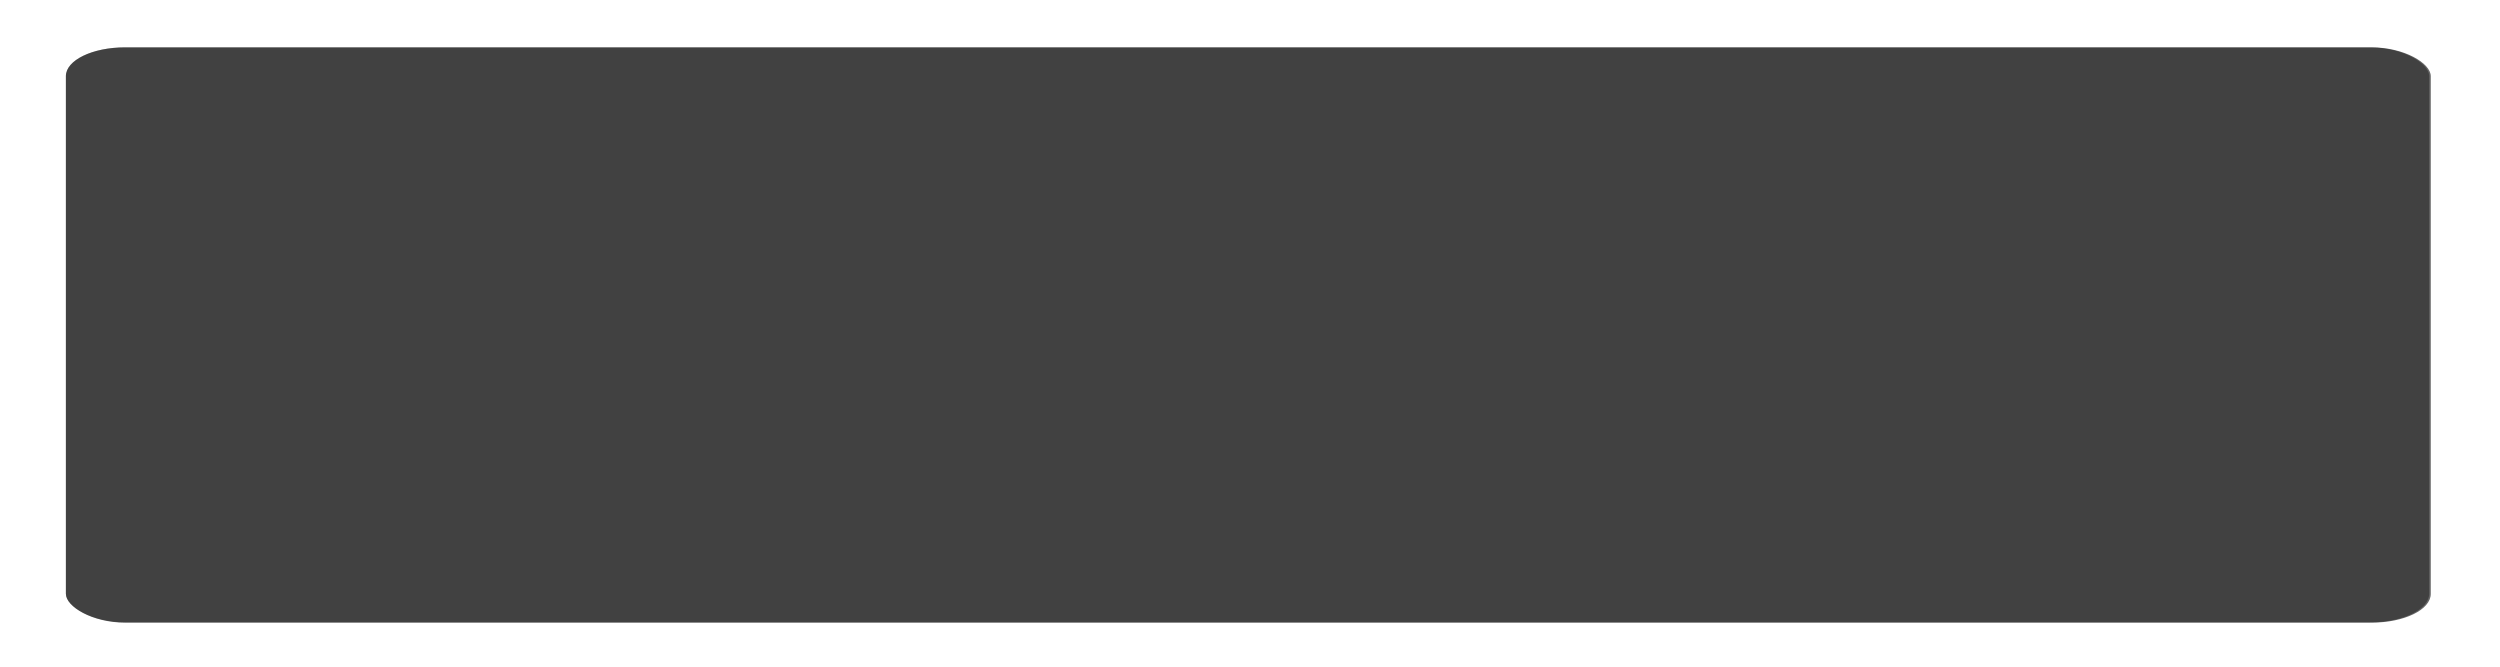 <?xml version="1.0" encoding="UTF-8" standalone="no"?>
<!-- Created with Inkscape (http://www.inkscape.org/) -->

<svg
   xmlns:dc="http://purl.org/dc/elements/1.1/"
   xmlns:cc="http://creativecommons.org/ns#"
   xmlns:rdf="http://www.w3.org/1999/02/22-rdf-syntax-ns#"
   xmlns:svg="http://www.w3.org/2000/svg"
   xmlns="http://www.w3.org/2000/svg"
   xmlns:sodipodi="http://sodipodi.sourceforge.net/DTD/sodipodi-0.dtd"
   xmlns:inkscape="http://www.inkscape.org/namespaces/inkscape"
   width="300"
   height="80"
   id="svg4136"
   version="1.1"
   inkscape:version="0.48.0 r9654"
   sodipodi:docname="notify2.svg">
  <defs
     id="defs4138">
    <inkscape:perspective
       sodipodi:type="inkscape:persp3d"
       inkscape:vp_x="0 : 110 : 1"
       inkscape:vp_y="0 : 1000 : 0"
       inkscape:vp_z="420 : 110 : 1"
       inkscape:persp3d-origin="210 : 73.333333 : 1"
       id="perspective6529" />
    <filter
       inkscape:collect="always"
       id="filter4974"
       color-interpolation-filters="sRGB">
      <feGaussianBlur
         inkscape:collect="always"
         stdDeviation="3"
         id="feGaussianBlur4976" />
    </filter>
  </defs>
  <sodipodi:namedview
     id="base"
     pagecolor="#ffffff"
     bordercolor="#666666"
     borderopacity="1.0"
     inkscape:pageopacity="0.0"
     inkscape:pageshadow="2"
     inkscape:zoom="1"
     inkscape:cx="209.01217"
     inkscape:cy="20.039713"
     inkscape:document-units="px"
     inkscape:current-layer="layer1"
     showgrid="false"
     inkscape:window-width="1280"
     inkscape:window-height="727"
     inkscape:window-x="0"
     inkscape:window-y="24"
     inkscape:window-maximized="1"
     inkscape:showpageshadow="false"
     showborder="false" />
  <g
     inkscape:label="Layer 1"
     inkscape:groupmode="layer"
     id="layer1"
     transform="translate(0,-140)">
    <rect
       style="opacity:0.6;fill:#000000;fill-opacity:1;stroke:none"
       id="rect3510"
       width="283.784"
       height="69.03"
       x="7.908"
       y="145.685"
       rx="7.095"
       ry="3.451"
       inkscape:export-filename="/home/andrew/Temp/recording-indicator.png"
       inkscape:export-xdpi="90"
       inkscape:export-ydpi="90" />
    <rect
       inkscape:export-ydpi="90"
       inkscape:export-xdpi="90"
       inkscape:export-filename="/home/andrew/Temp/recording-indicator.png"
       ry="10"
       rx="10"
       y="10"
       x="10"
       height="200"
       width="400"
       id="rect4968"
       style="opacity:0.6;fill:#000000;fill-opacity:1;stroke:none;filter:url(#filter4974)"
       transform="matrix(0.709,0,0,0.345,0.814,142.234)" />
  </g>
</svg>
